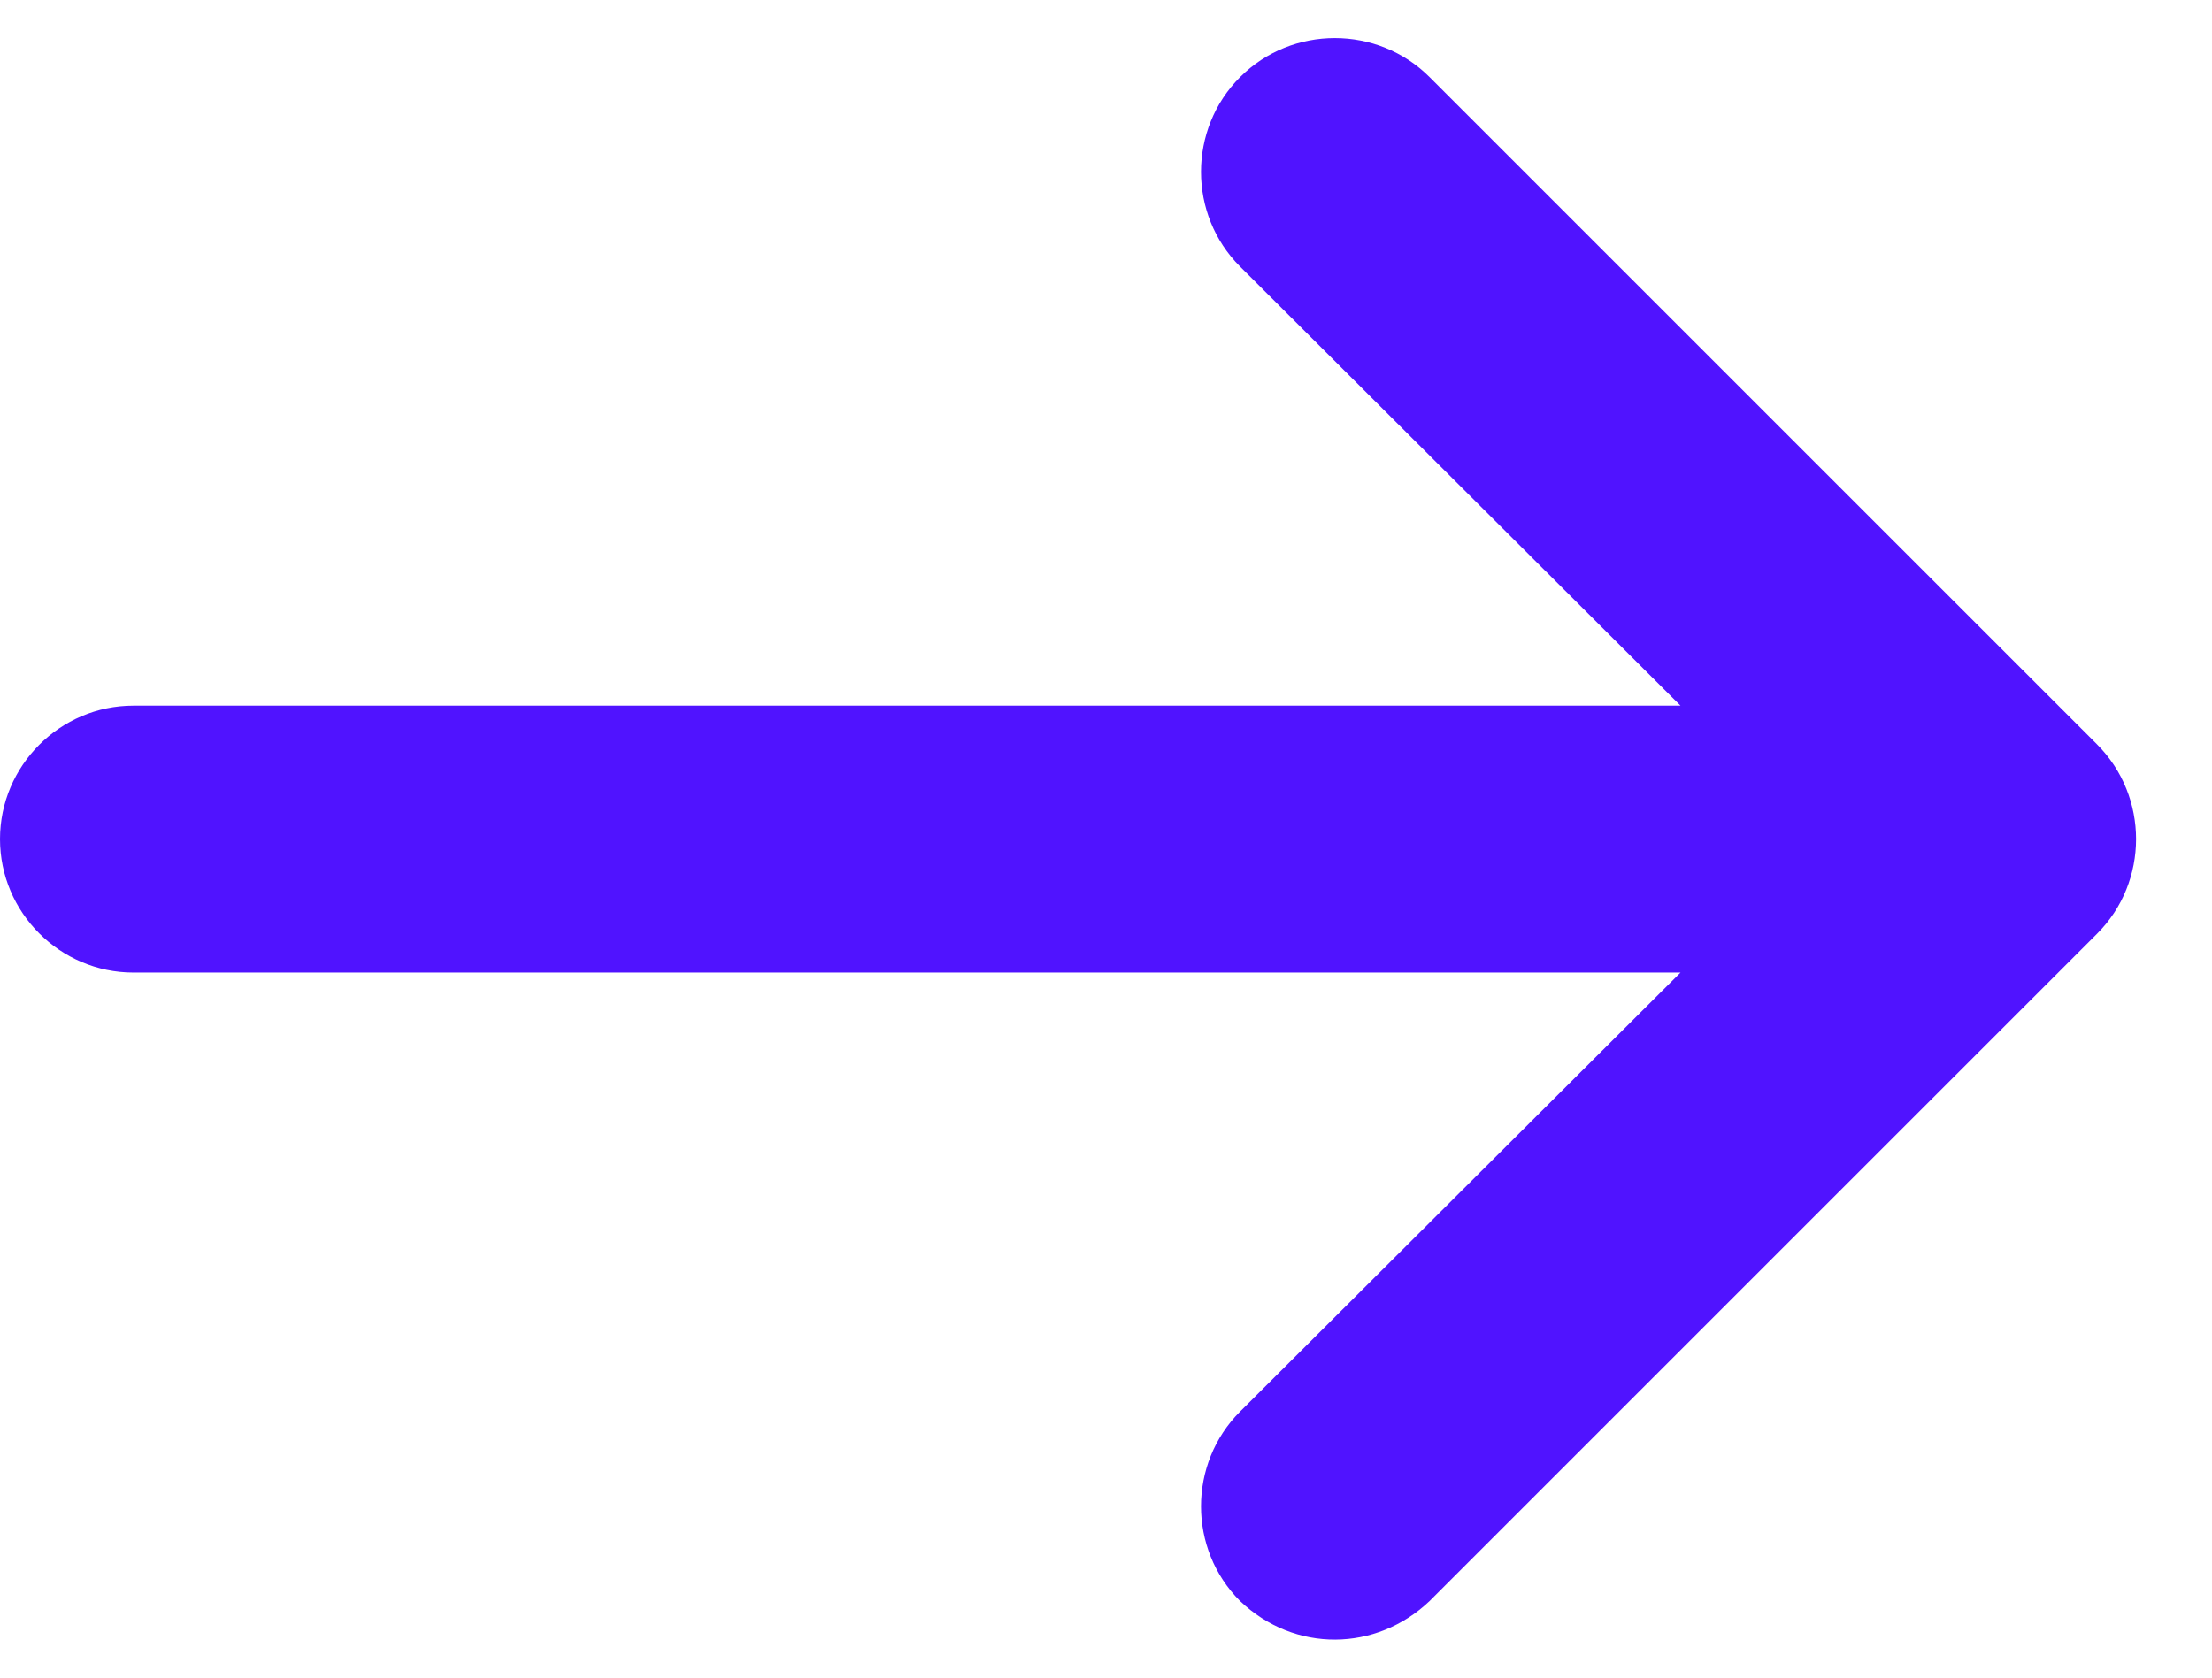 <svg width="29" height="22" viewBox="0 0 29 22" fill="none" xmlns="http://www.w3.org/2000/svg">
<path d="M27.492 12.246L18.742 20.996C18.043 21.661 16.975 21.679 16.258 20.996C15.575 20.314 15.575 19.194 16.258 18.511L22.032 12.754H1.75C0.787 12.754 0 11.966 0 11.004C0 10.041 0.787 9.254 1.75 9.254H22.032L16.258 3.496C15.575 2.814 15.575 1.694 16.258 1.011C16.94 0.329 18.06 0.329 18.742 1.011L27.492 9.761C28.175 10.444 28.175 11.564 27.492 12.246Z" fill="#5013FF"/>
</svg>
